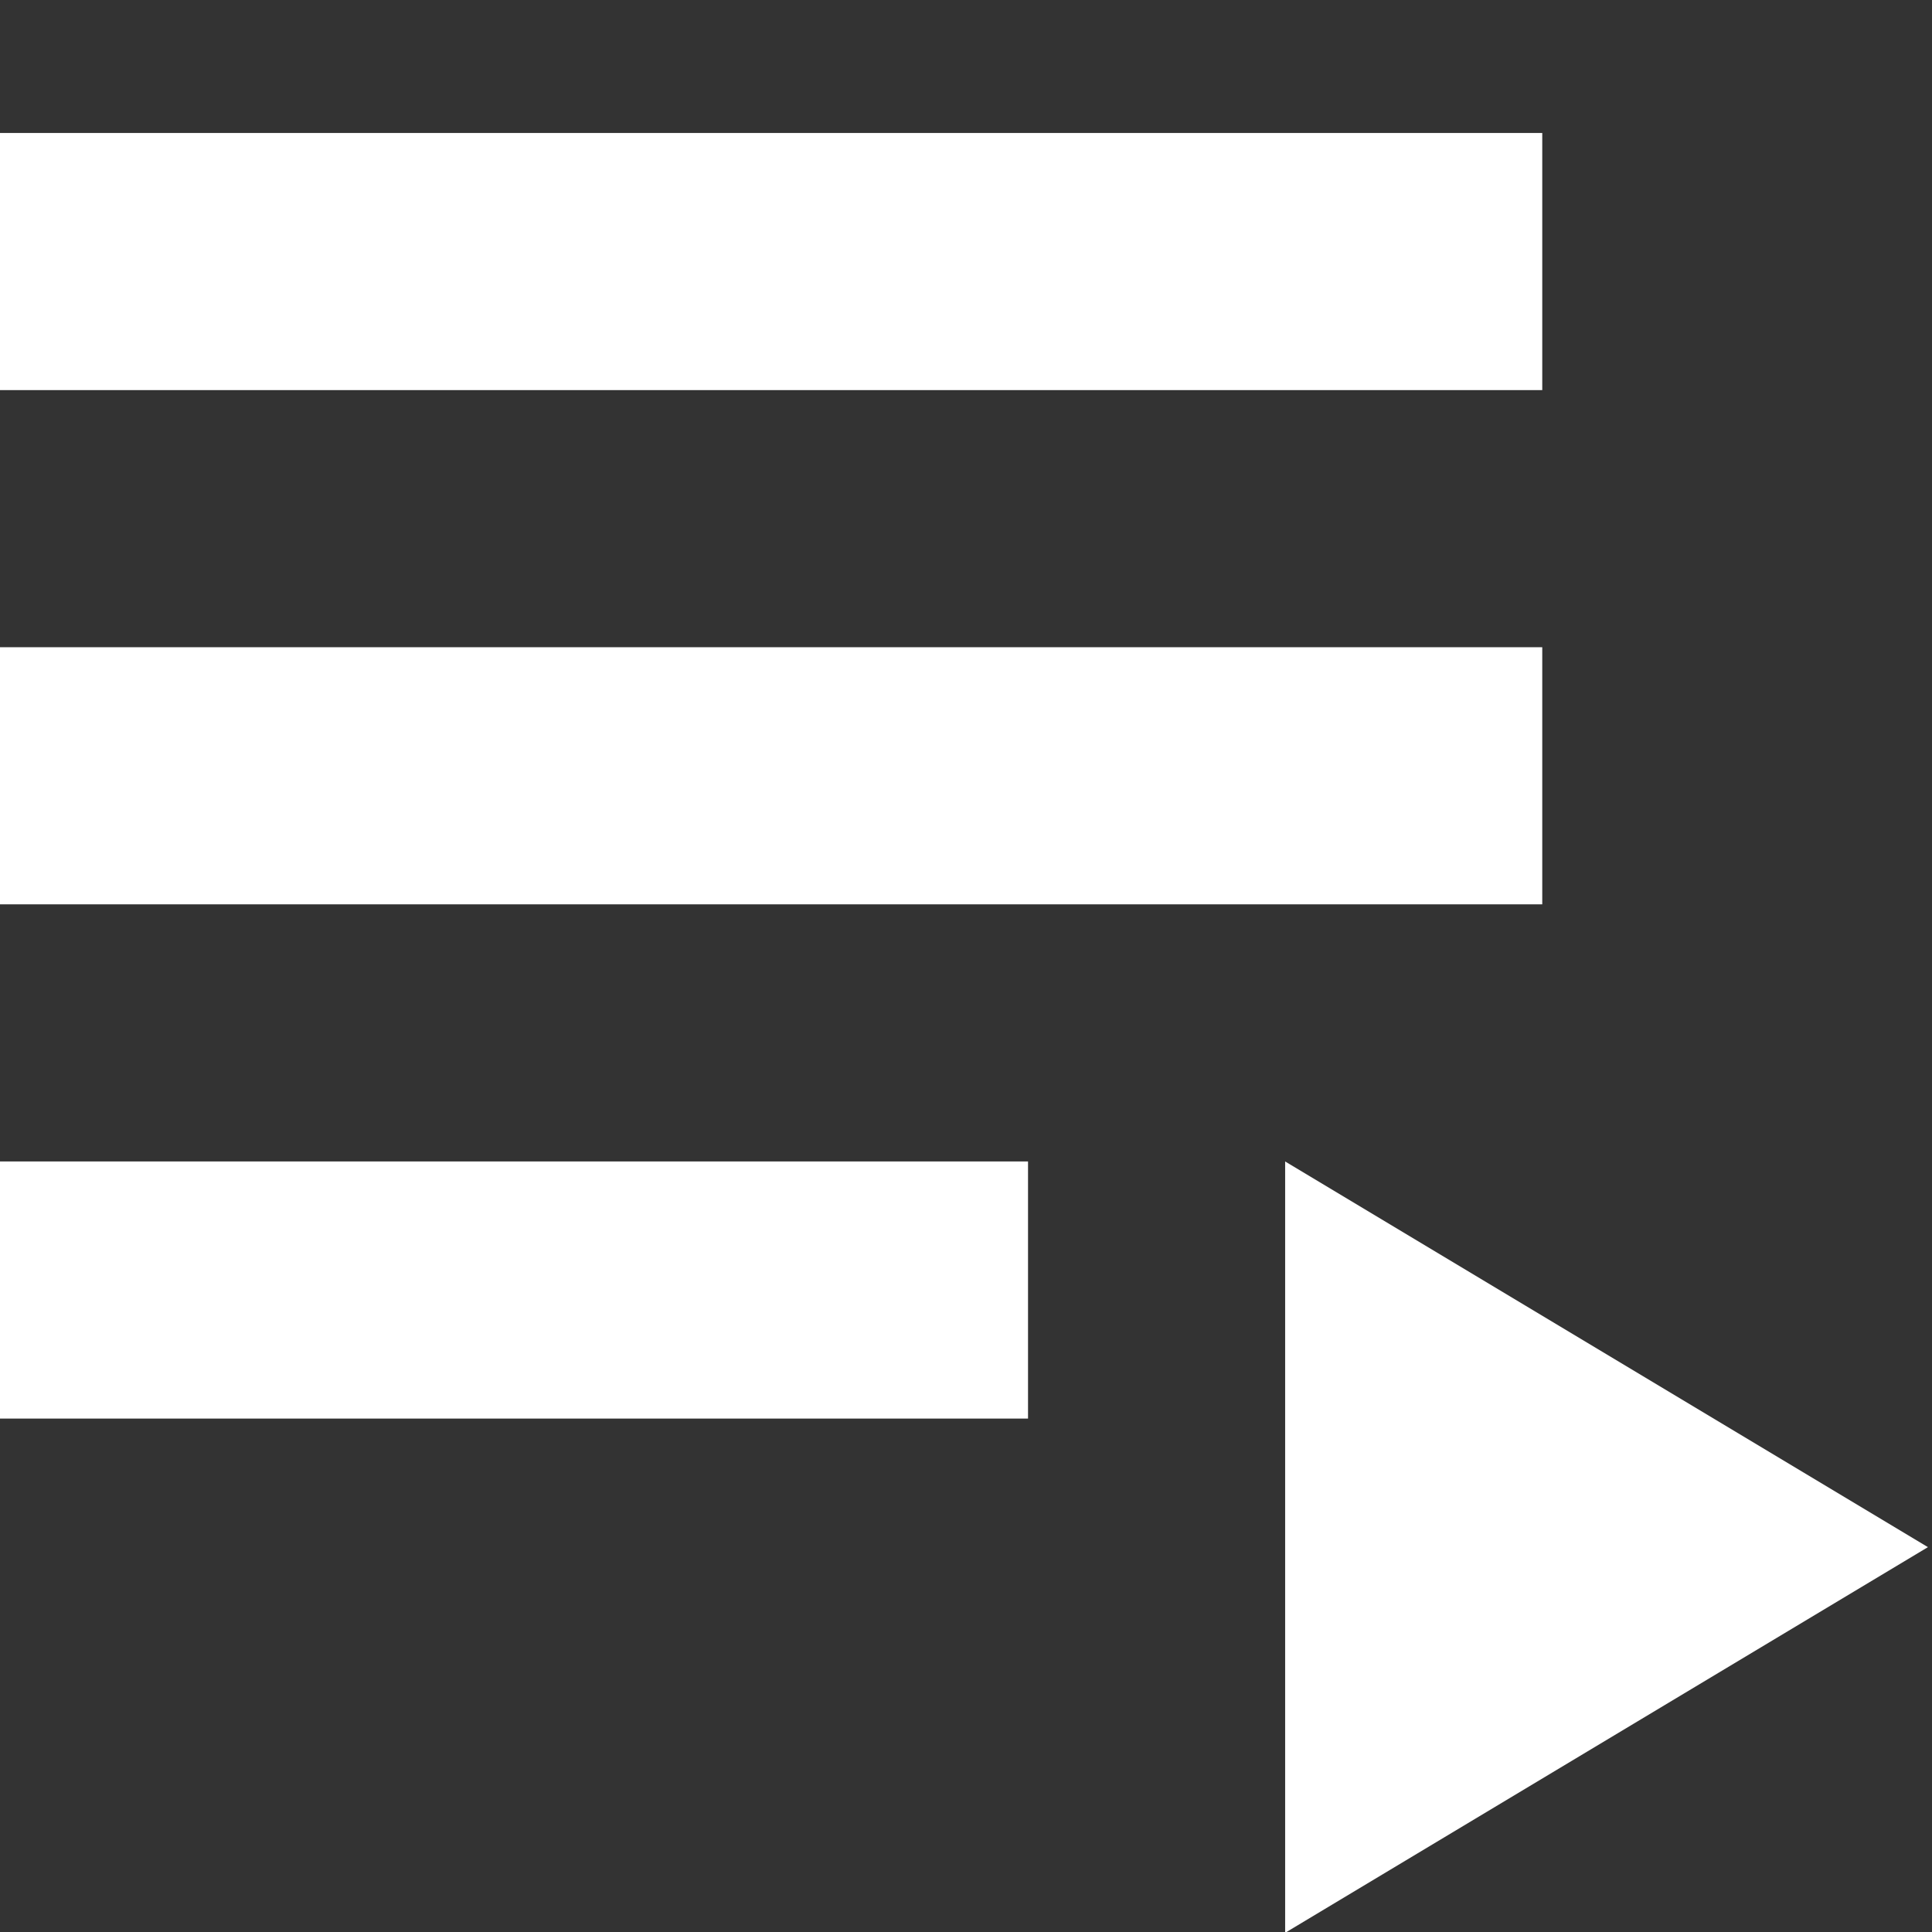 <svg xmlns="http://www.w3.org/2000/svg" 
     xmlns:svg="http://www.w3.org/2000/svg" 
     width="48" 
     height="48" 
     viewBox="0 0 48 48" 
     id="Layer_1" 
     version="1.1"> 
    <rect x="0" y="0" width="48" height="48" fill="#333333" stroke="none"/> 
    <g id="g9" 
       transform="matrix(1.597,0,0,1.597,-12.787,-15.86)"> 
        <rect height="4" 
              id="XMLID_30_" 
              width="24" 
              x="8" 
              y="20" 
              fill="#FFFFFF" /> 
        <rect height="4" 
              id="XMLID_29_" 
              width="24" 
              x="8" 
              y="12" 
              fill="#FFFFFF" /> 
        <rect height="4" 
              id="XMLID_28_" 
              width="16" 
              x="8" 
              y="28" 
              fill="#FFFFFF" /> 
        <polygon id="XMLID_27_" 
                 points="28,40 38,34 28,28" 
                 fill="#FFFFFF" /> 
    </g> 
</svg>
